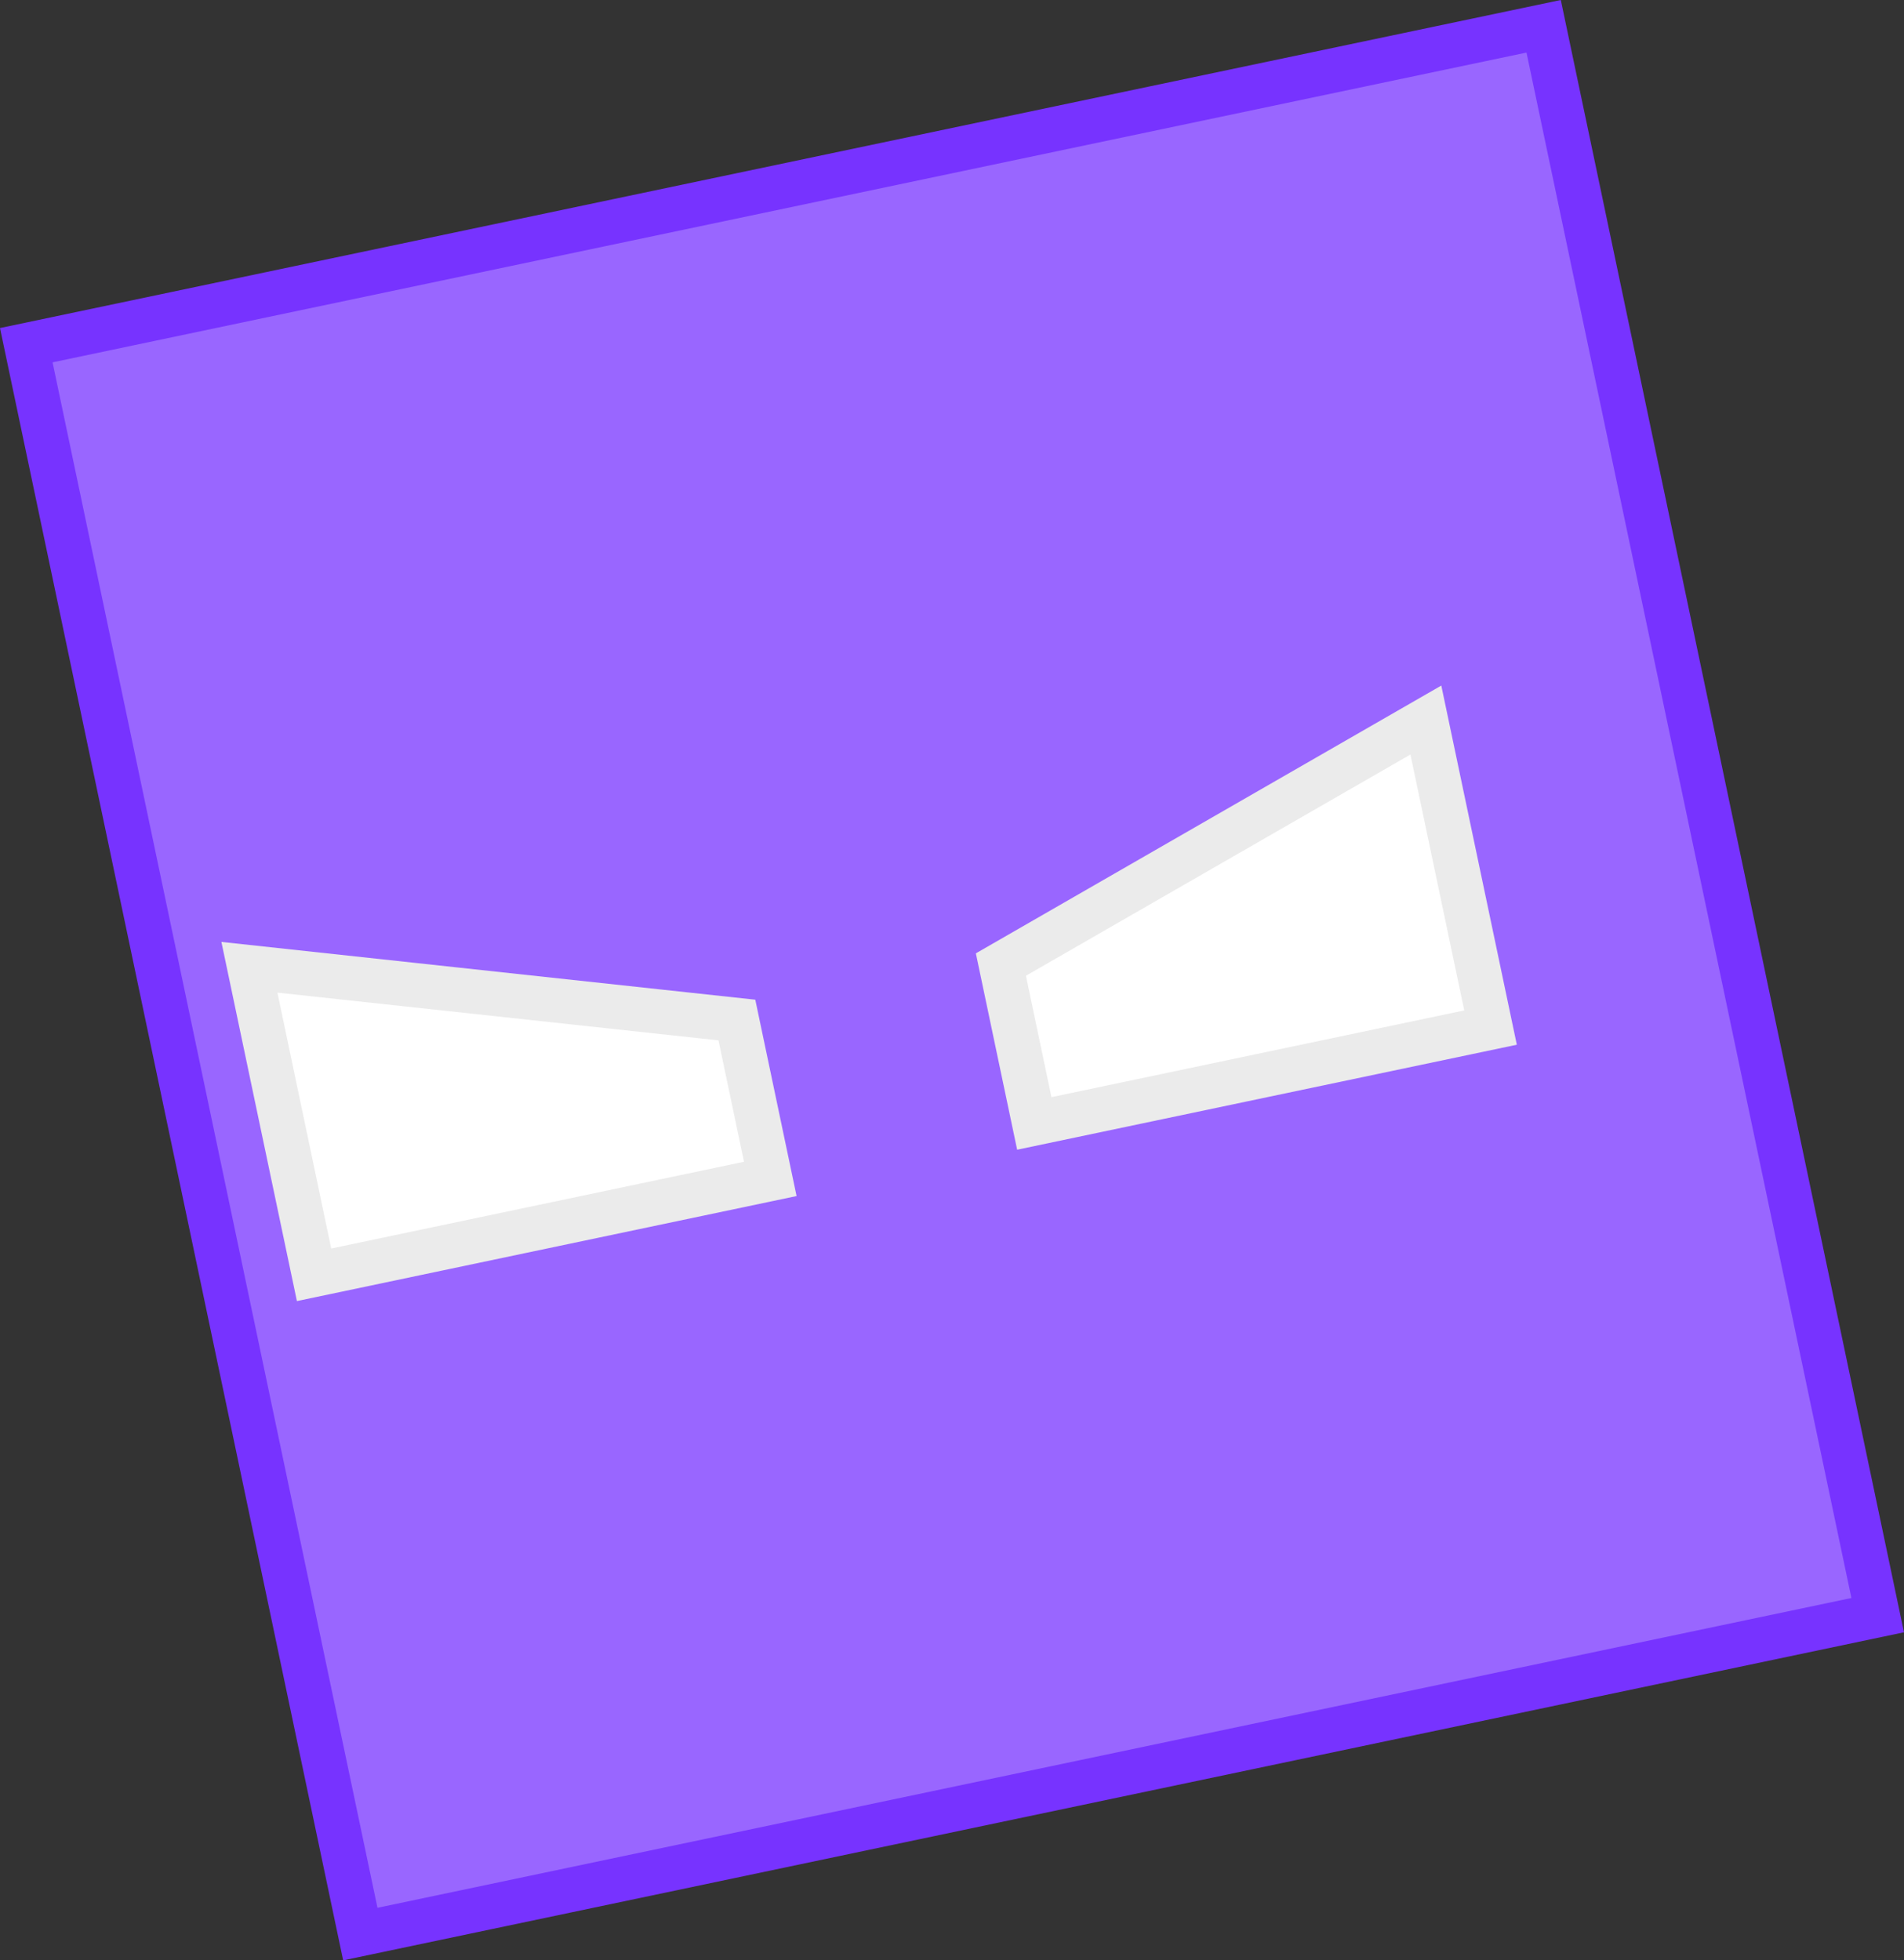 <svg version="1.1" xmlns="http://www.w3.org/2000/svg" xmlns:xlink="http://www.w3.org/1999/xlink" width="64.34" height="66.256" viewBox="0,0,64.34,66.256"><rect x="0" y="0" width="64.34" height="66.256" fill="#333333" stroke="none"/><g transform="translate(-207.83,-146.872)"><g data-paper-data="{&quot;isPaintingLayer&quot;:true}" fill-rule="nonzero" stroke-width="1.5" stroke-linecap="butt" stroke-linejoin="miter" stroke-miterlimit="10" stroke-dasharray="" stroke-dashoffset="0" style="mix-blend-mode: normal"><path d="M220.006,212.24l-11.288,-53.701l51.275,-10.779l11.288,53.701z" data-paper-data="{&quot;index&quot;:null}" fill="#9966ff" stroke="#7733ff"/><g data-paper-data="{&quot;index&quot;:null}" fill="#ffffff" stroke="#ebebeb"><path d="M218.443,189.958l-2.185,-10.394l16.473,1.783l1.129,5.37z"/><path d="M242.781,184.842l-1.129,-5.37l14.361,-8.264l2.185,10.394z"/></g></g></g></svg>